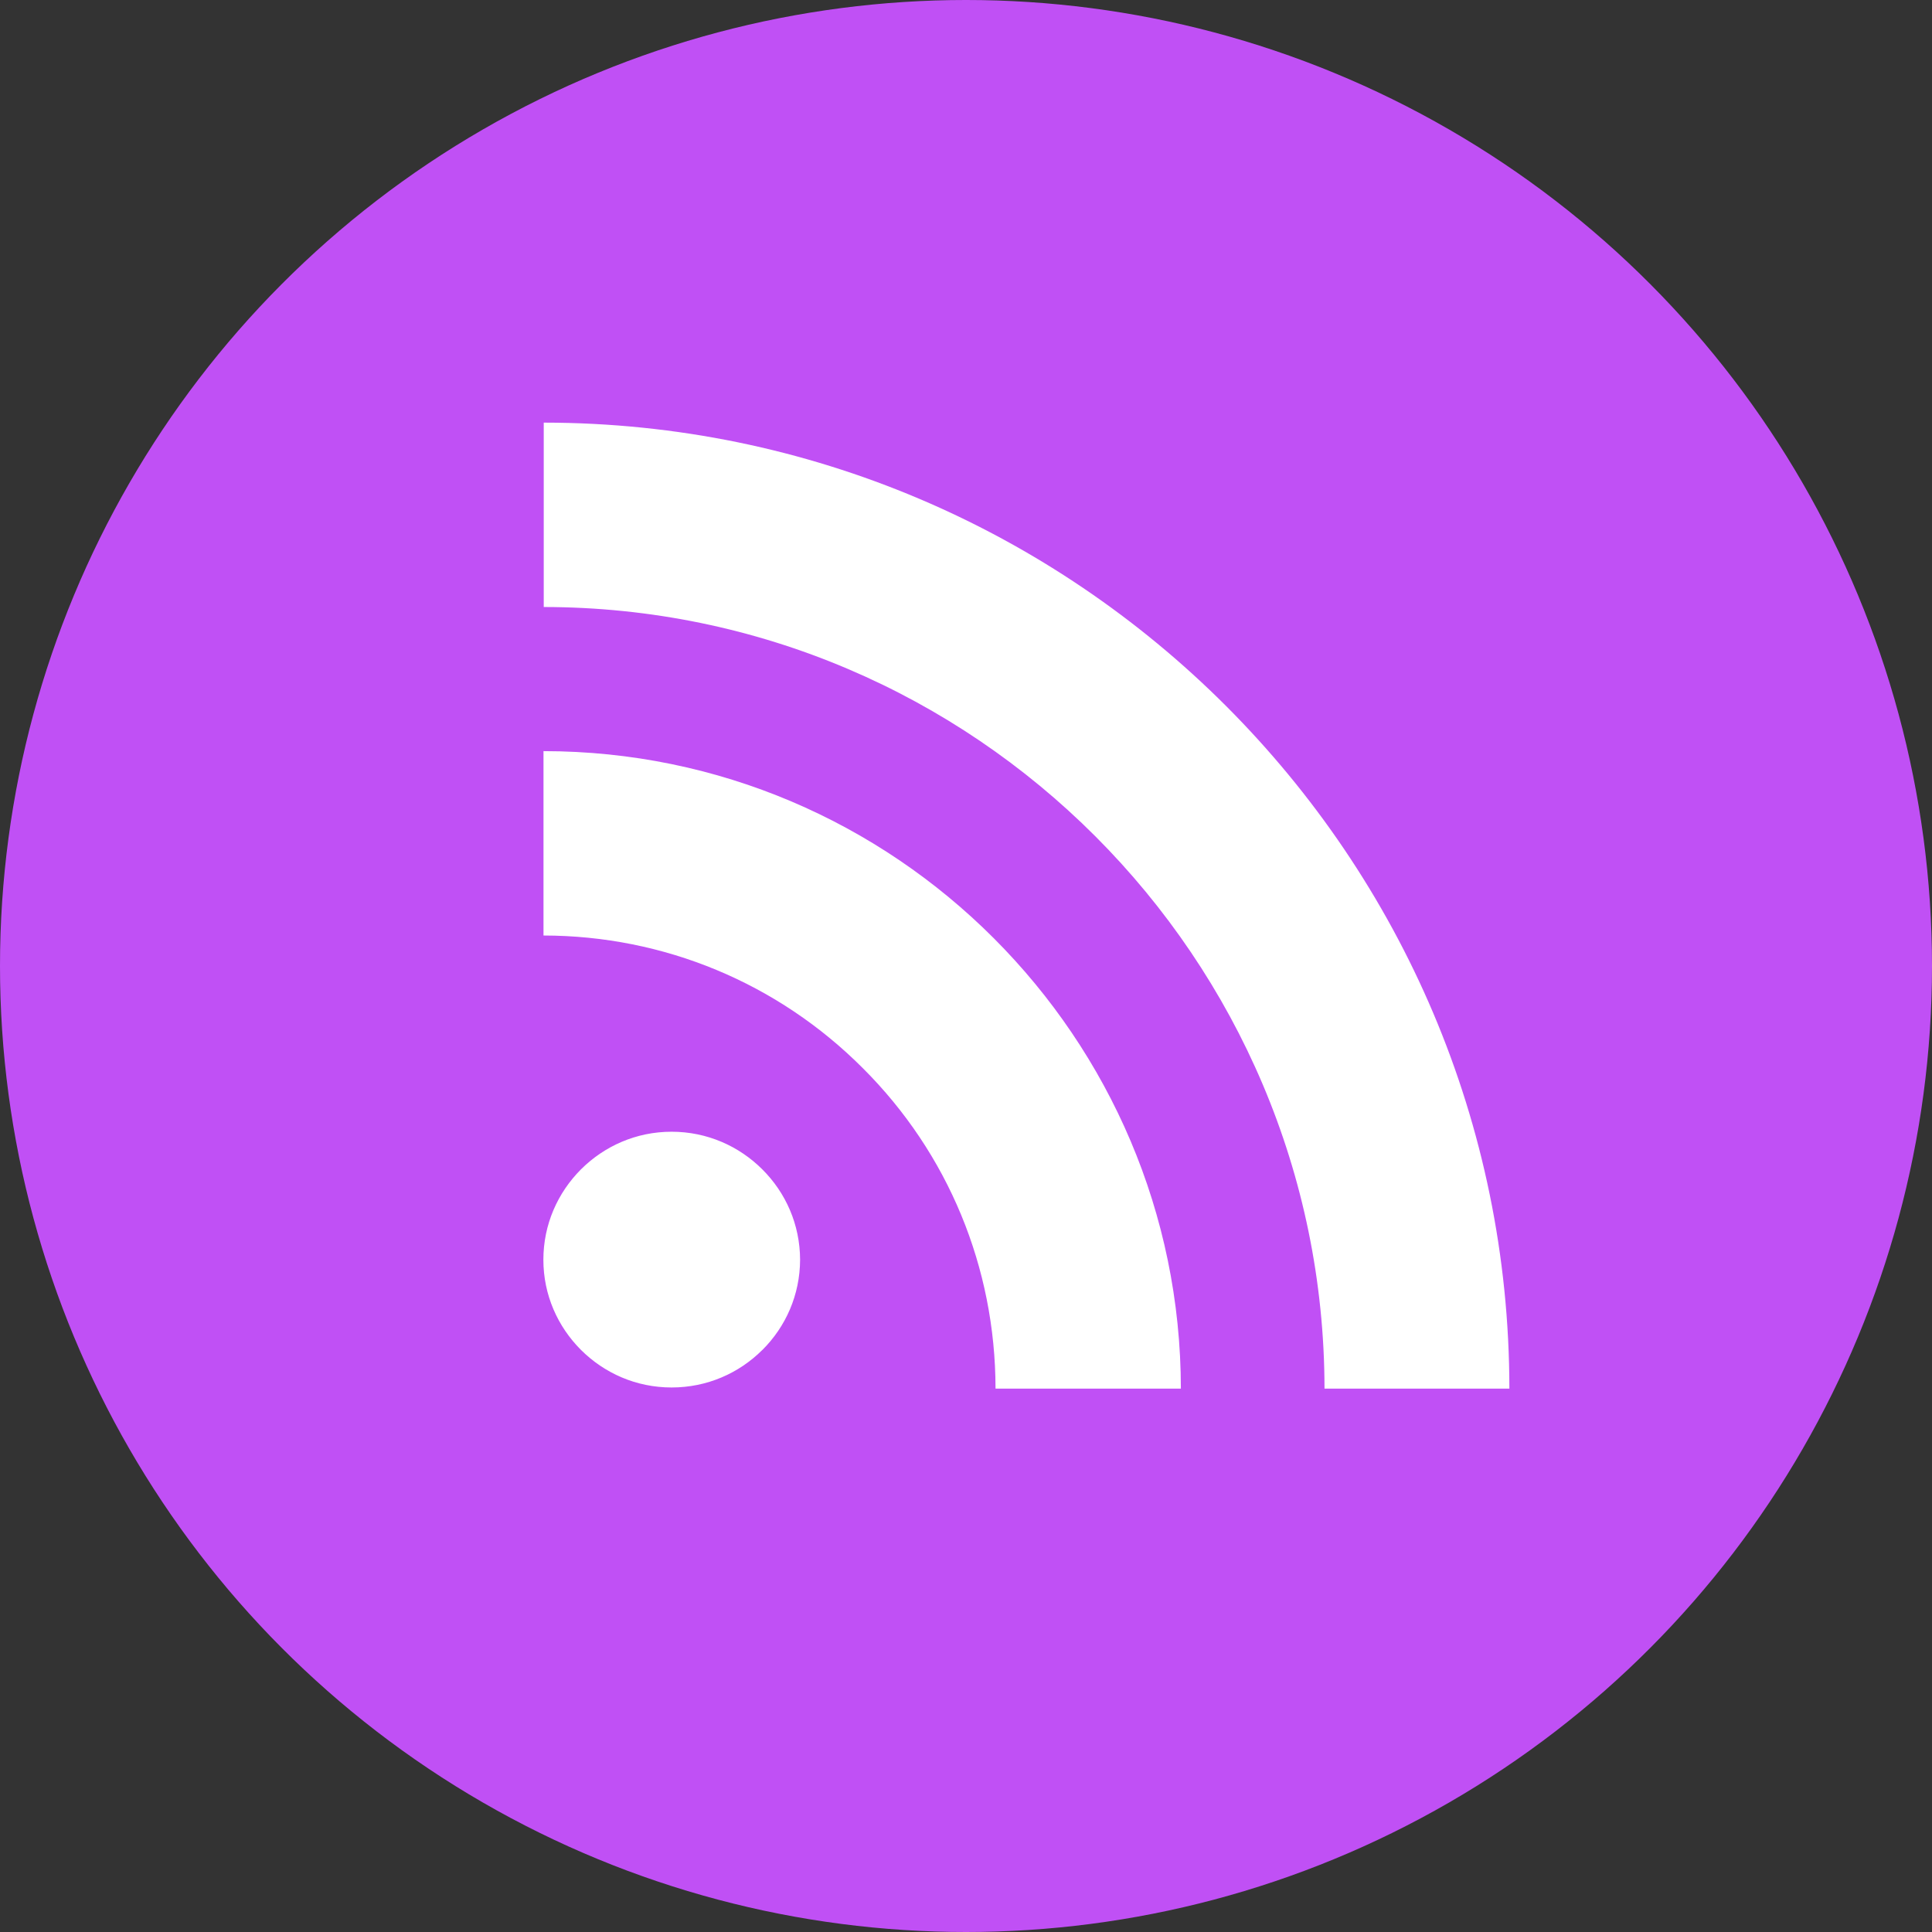 <?xml version="1.0" encoding="UTF-8"?>
<svg width="32px" height="32px" viewBox="0 0 32 32" version="1.1" xmlns="http://www.w3.org/2000/svg" xmlns:xlink="http://www.w3.org/1999/xlink">
    <rect x="0" y="0" width="32" height="32" fill="#333333" stroke="none"/>
    <title>logo-blog</title>
    <g id="Page-1" stroke="none" stroke-width="1" fill="none" fill-rule="evenodd">
        <g id="Menus" transform="translate(-623, -496)">
            <g id="menu" transform="translate(599, 80)">
                <g id="logo-blog" transform="translate(24, 416)">
                    <circle id="Oval" fill="#C050F5" cx="16" cy="16" r="16"></circle>
                    <path d="M12.626,19.368 C13.014,19.755 13.25,20.28 13.252,20.865 C13.25,21.449 13.014,21.974 12.628,22.359 L12.626,22.36 C12.24,22.745 11.711,22.981 11.124,22.981 C10.536,22.981 10.01,22.744 9.623,22.359 C9.238,21.974 9,21.449 9,20.865 C9,20.28 9.238,19.754 9.623,19.368 L9.623,19.368 C10.01,18.983 10.536,18.745 11.124,18.745 C11.711,18.745 12.24,18.983 12.626,19.368 Z M9.002,12.441 L9.002,15.495 C10.995,15.497 12.883,16.28 14.293,17.694 C15.706,19.104 16.486,20.993 16.489,22.995 L16.489,22.995 L16.489,23 L19.559,23 C19.556,20.089 18.372,17.454 16.46,15.54 C14.548,13.626 11.911,12.442 9.002,12.441 Z M9.006,7 L9.006,10.054 C16.136,10.059 21.931,15.863 21.938,23 L25,23 C24.998,18.59 23.205,14.594 20.308,11.694 C17.411,8.796 13.416,7.002 9.006,7 Z" id="Shape" fill="#FFFFFF" fill-rule="nonzero"></path>
                </g>
            </g>
        </g>
    </g>
</svg>